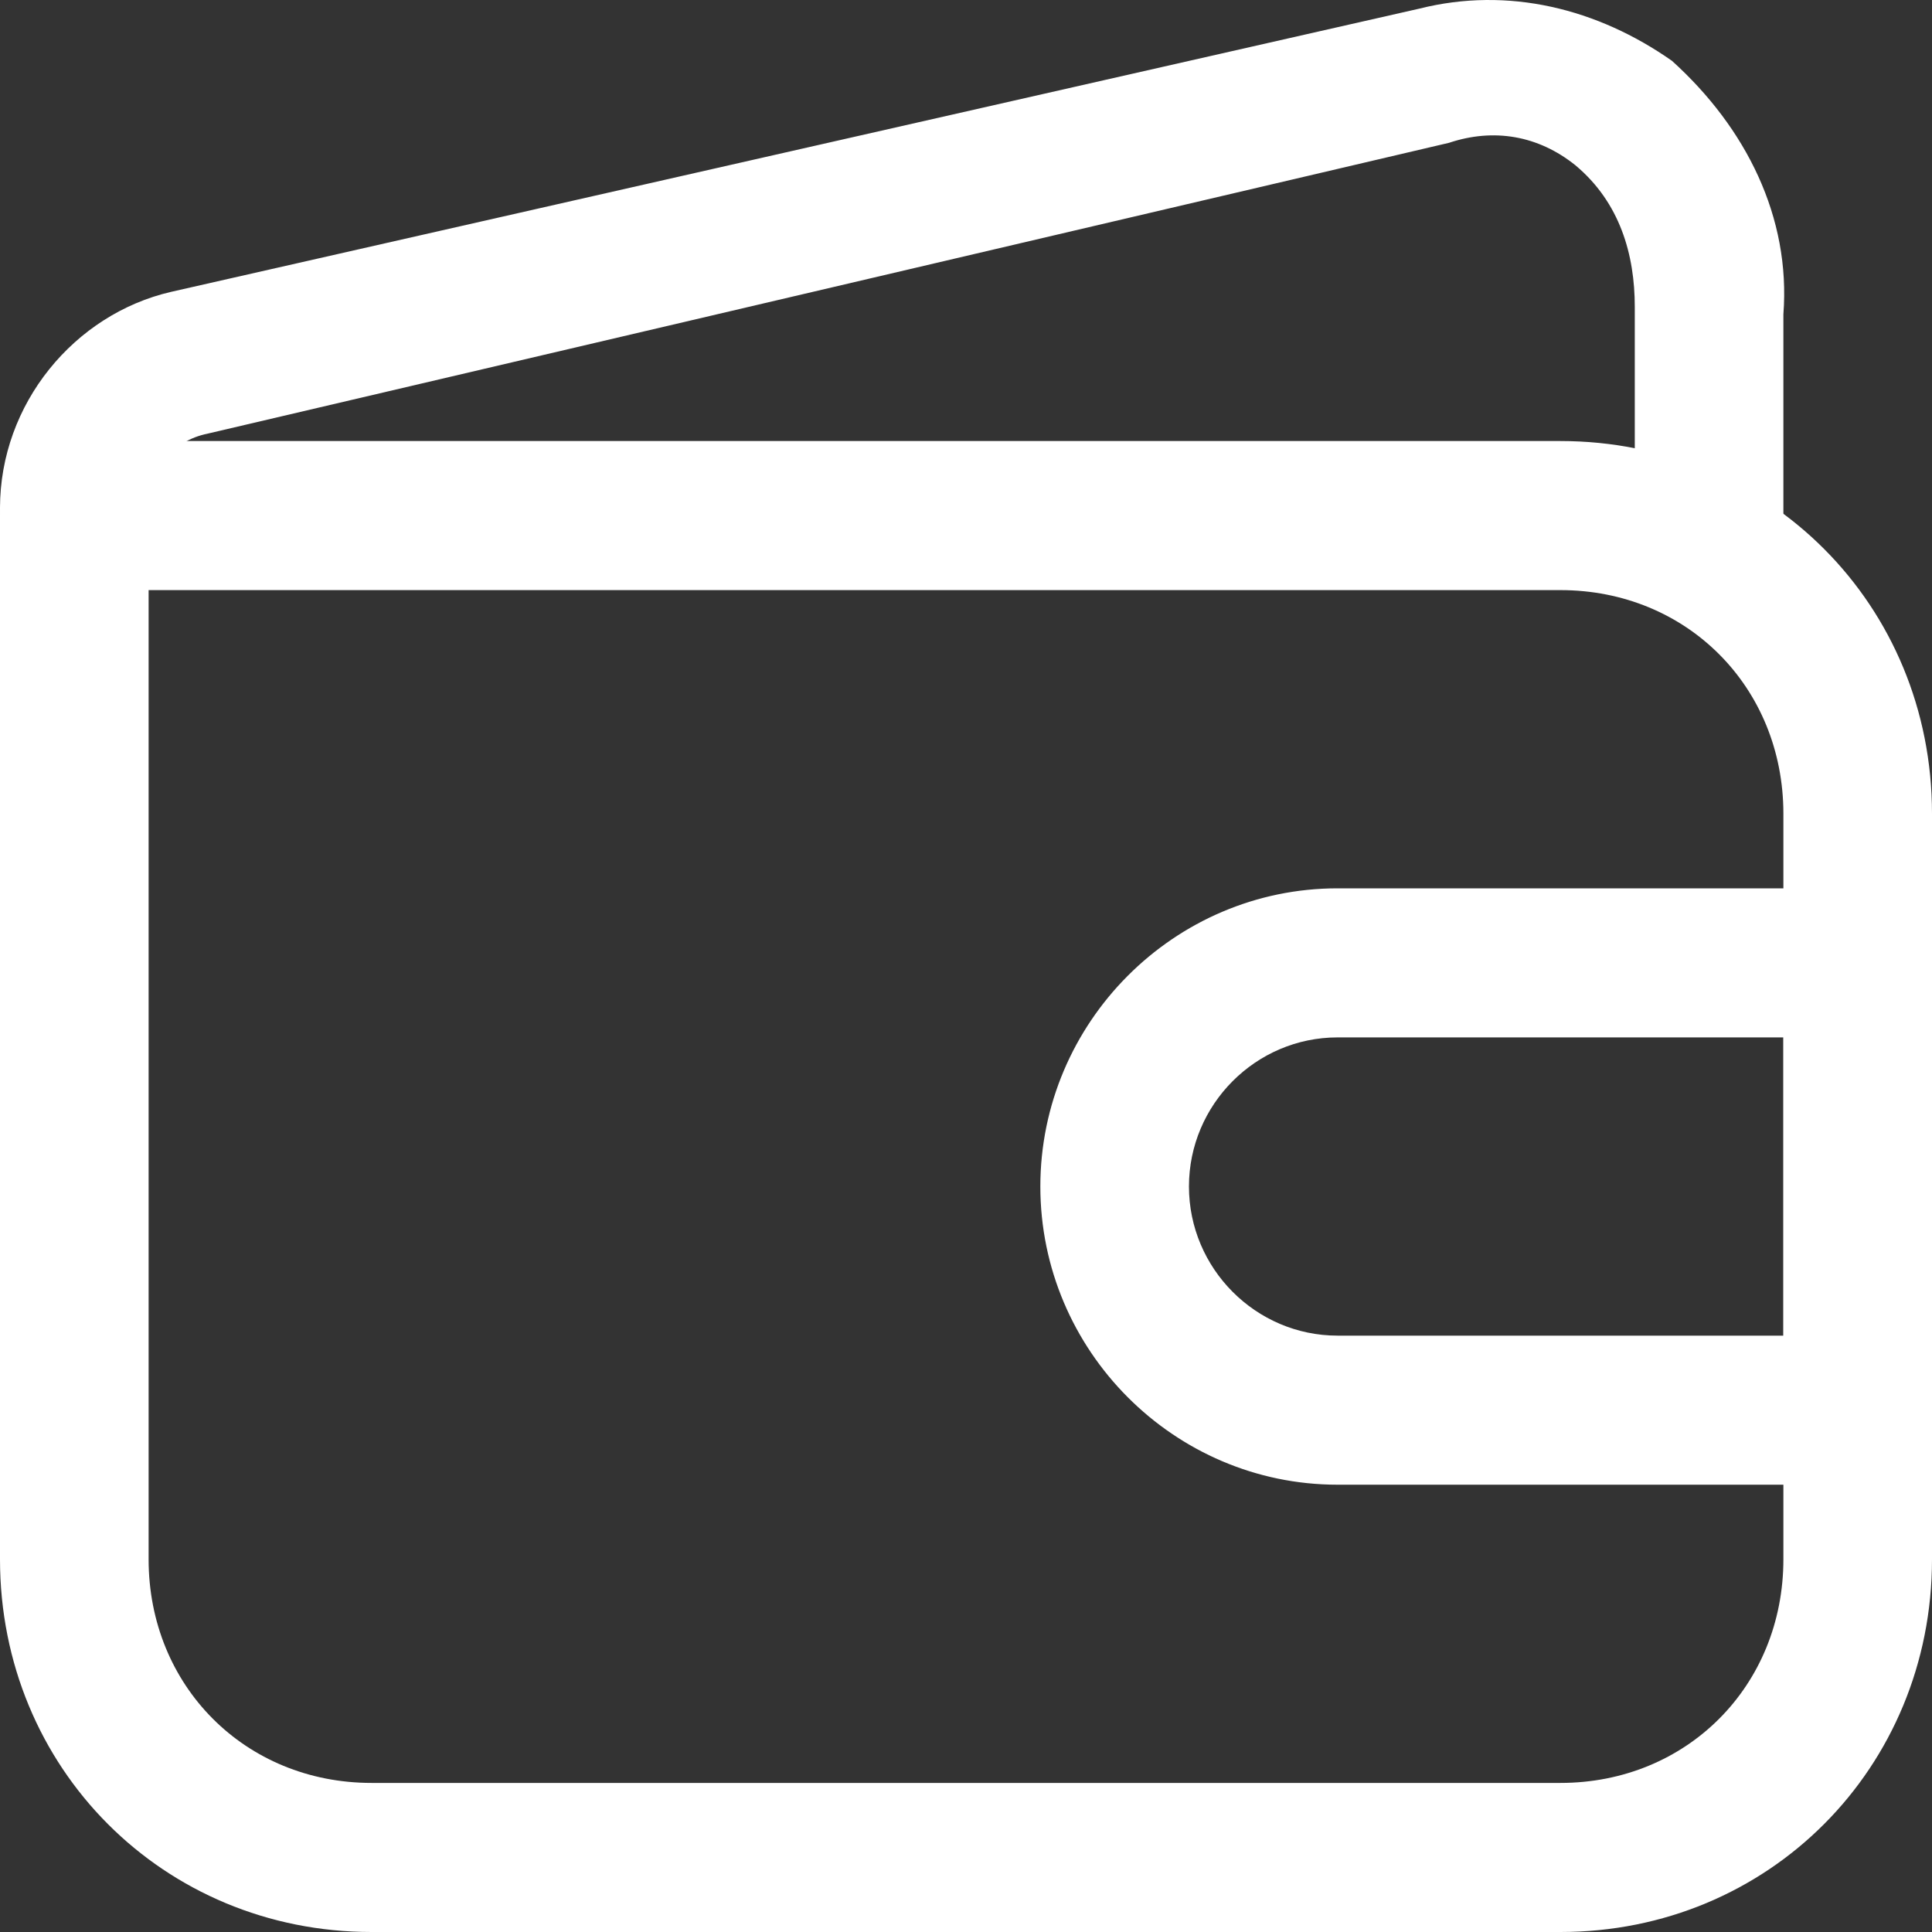 <svg width="25" height="25" viewBox="0 0 25 25" fill="none" xmlns="http://www.w3.org/2000/svg">
<rect x="0" y="0" width="25" height="25" fill="#333333" stroke="none"/>
<g clipPath="url(#clip0_903_4383)">
<path d="M20.192 25H4.808C2.115 25 0 22.878 0 20.177V6.671C0 6.093 0.385 5.707 0.962 5.707H20.192C22.885 5.707 25 7.829 25 10.53V20.177C25 22.878 22.885 25 20.192 25ZM1.923 7.636V20.177C1.923 21.817 3.173 23.071 4.808 23.071H20.192C21.827 23.071 23.077 21.817 23.077 20.177V10.53C23.077 8.89 21.827 7.636 20.192 7.636H1.923Z" fill="white"/>
<path d="M22.115 7.636C21.538 7.636 21.154 7.25 21.154 6.671V3.97C21.154 3.295 20.962 2.62 20.385 2.138C19.904 1.752 19.327 1.655 18.75 1.848L2.692 5.61C2.212 5.707 1.923 6.093 1.923 6.575C1.923 7.154 1.538 7.54 0.962 7.54C0.385 7.54 0 7.154 0 6.575C0 5.224 0.962 4.067 2.212 3.777L18.365 0.112C19.519 -0.178 20.673 0.112 21.635 0.787C22.596 1.655 23.173 2.813 23.077 4.067V6.671C23.077 7.25 22.692 7.636 22.115 7.636Z" fill="white"/>
<path d="M24.039 19.212H17.308C15.192 19.212 13.462 17.476 13.462 15.353C13.462 13.231 15.192 11.495 17.308 11.495H24.039C24.616 11.495 25 11.88 25 12.459V18.247C25 18.826 24.616 19.212 24.039 19.212ZM17.308 13.424C16.25 13.424 15.385 14.292 15.385 15.353C15.385 16.414 16.25 17.283 17.308 17.283H23.077V13.424H17.308Z" fill="white"/>
</g>
<defs>
<clipPath id="clip0_903_4383">
<rect width="25" height="25" fill="white"/>
</clipPath>
</defs>
</svg>

